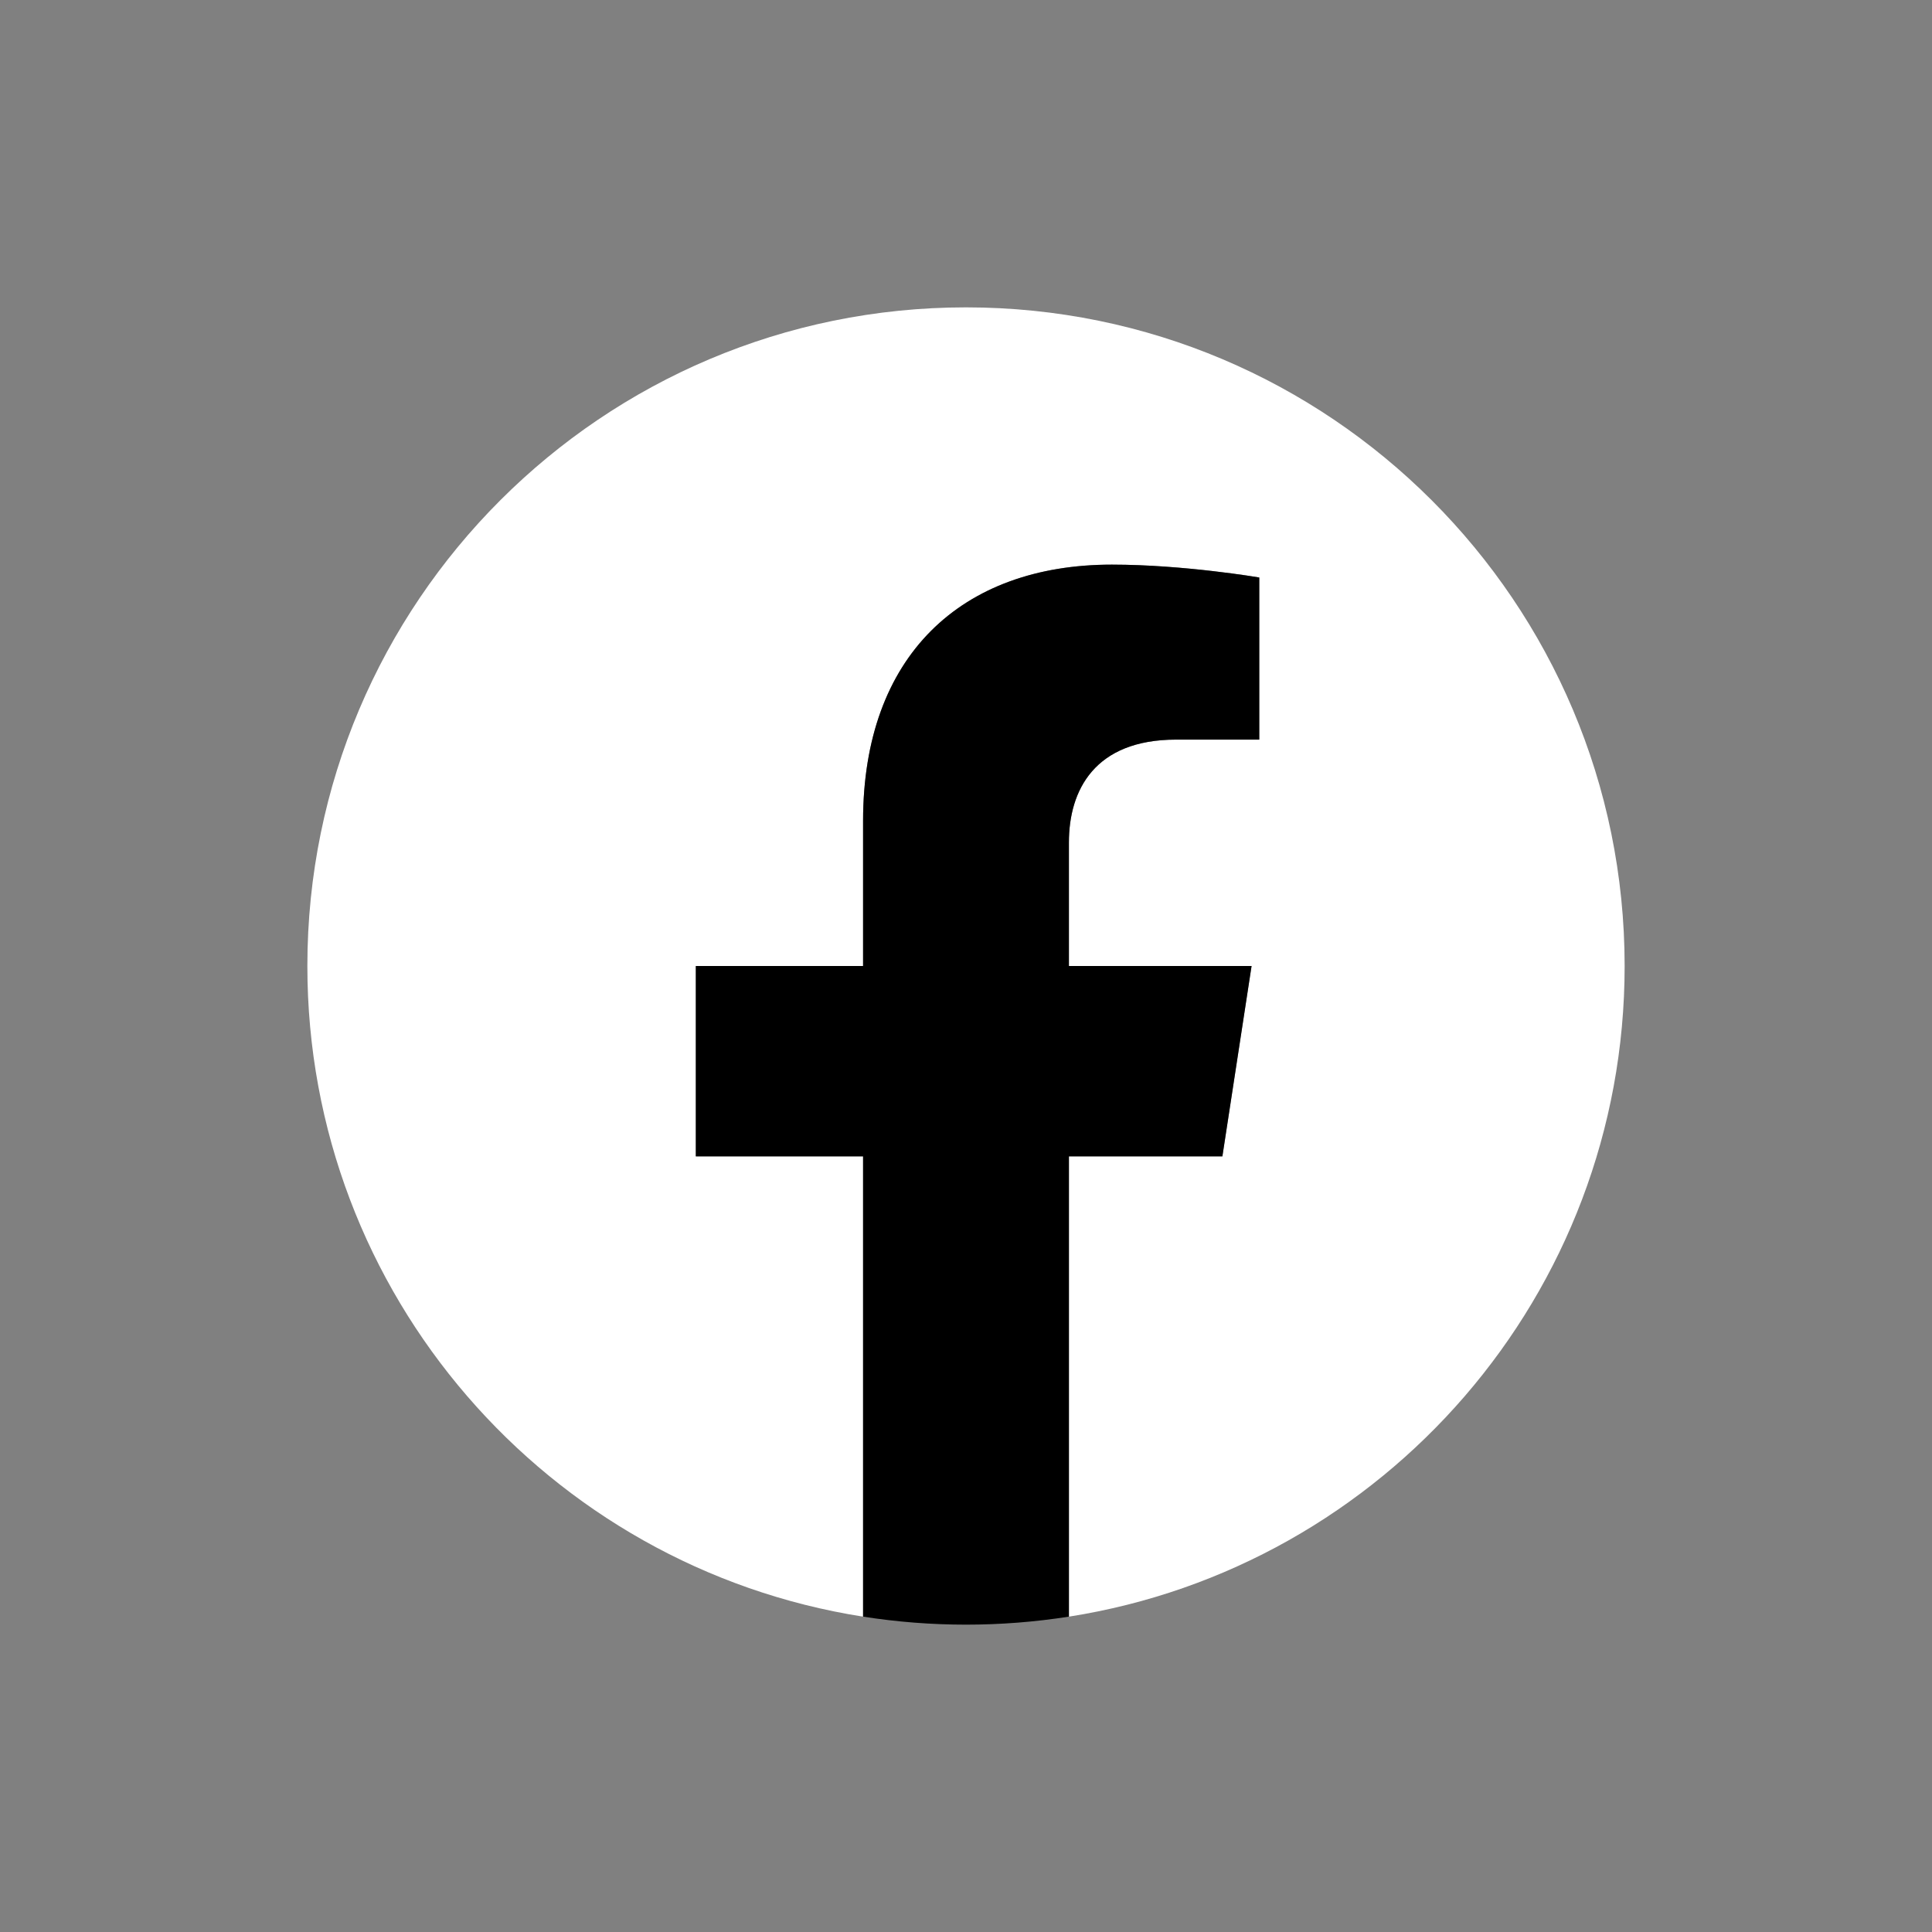 <svg xmlns="http://www.w3.org/2000/svg" width="44" height="44" fill="none" viewBox="0 0 44 44">
    <rect x="0" y="0" width="44" height="44" fill="#808080" stroke="none"/>
    <g clip-path="url(#prefix__clip0)">
        <path fill="#fff" d="M37 22c0-8.284-6.716-15-15-15-8.284 0-15 6.716-15 15 0 7.487 5.485 13.693 12.656 14.818V26.336h-3.809V22h3.809v-3.305c0-3.76 2.24-5.836 5.666-5.836 1.64 0 3.357.293 3.357.293v3.692h-1.891c-1.863 0-2.445 1.156-2.445 2.343V22h4.16l-.664 4.336h-3.495v10.482C31.514 35.693 37 29.487 37 22z"/>
        <path fill="#000" d="M27.839 26.336L28.504 22h-4.16v-2.813c0-1.186.58-2.343 2.444-2.343h1.891v-3.692s-1.716-.293-3.357-.293c-3.427 0-5.666 2.077-5.666 5.836V22h-3.809v4.336h3.809v10.482c1.553.243 3.135.243 4.688 0V26.336h3.495z"/>
    </g>
    <defs>
        <clipPath id="prefix__clip0">
            <path fill="#fff" d="M7 7H37V37H7z"/>
        </clipPath>
    </defs>
</svg>
